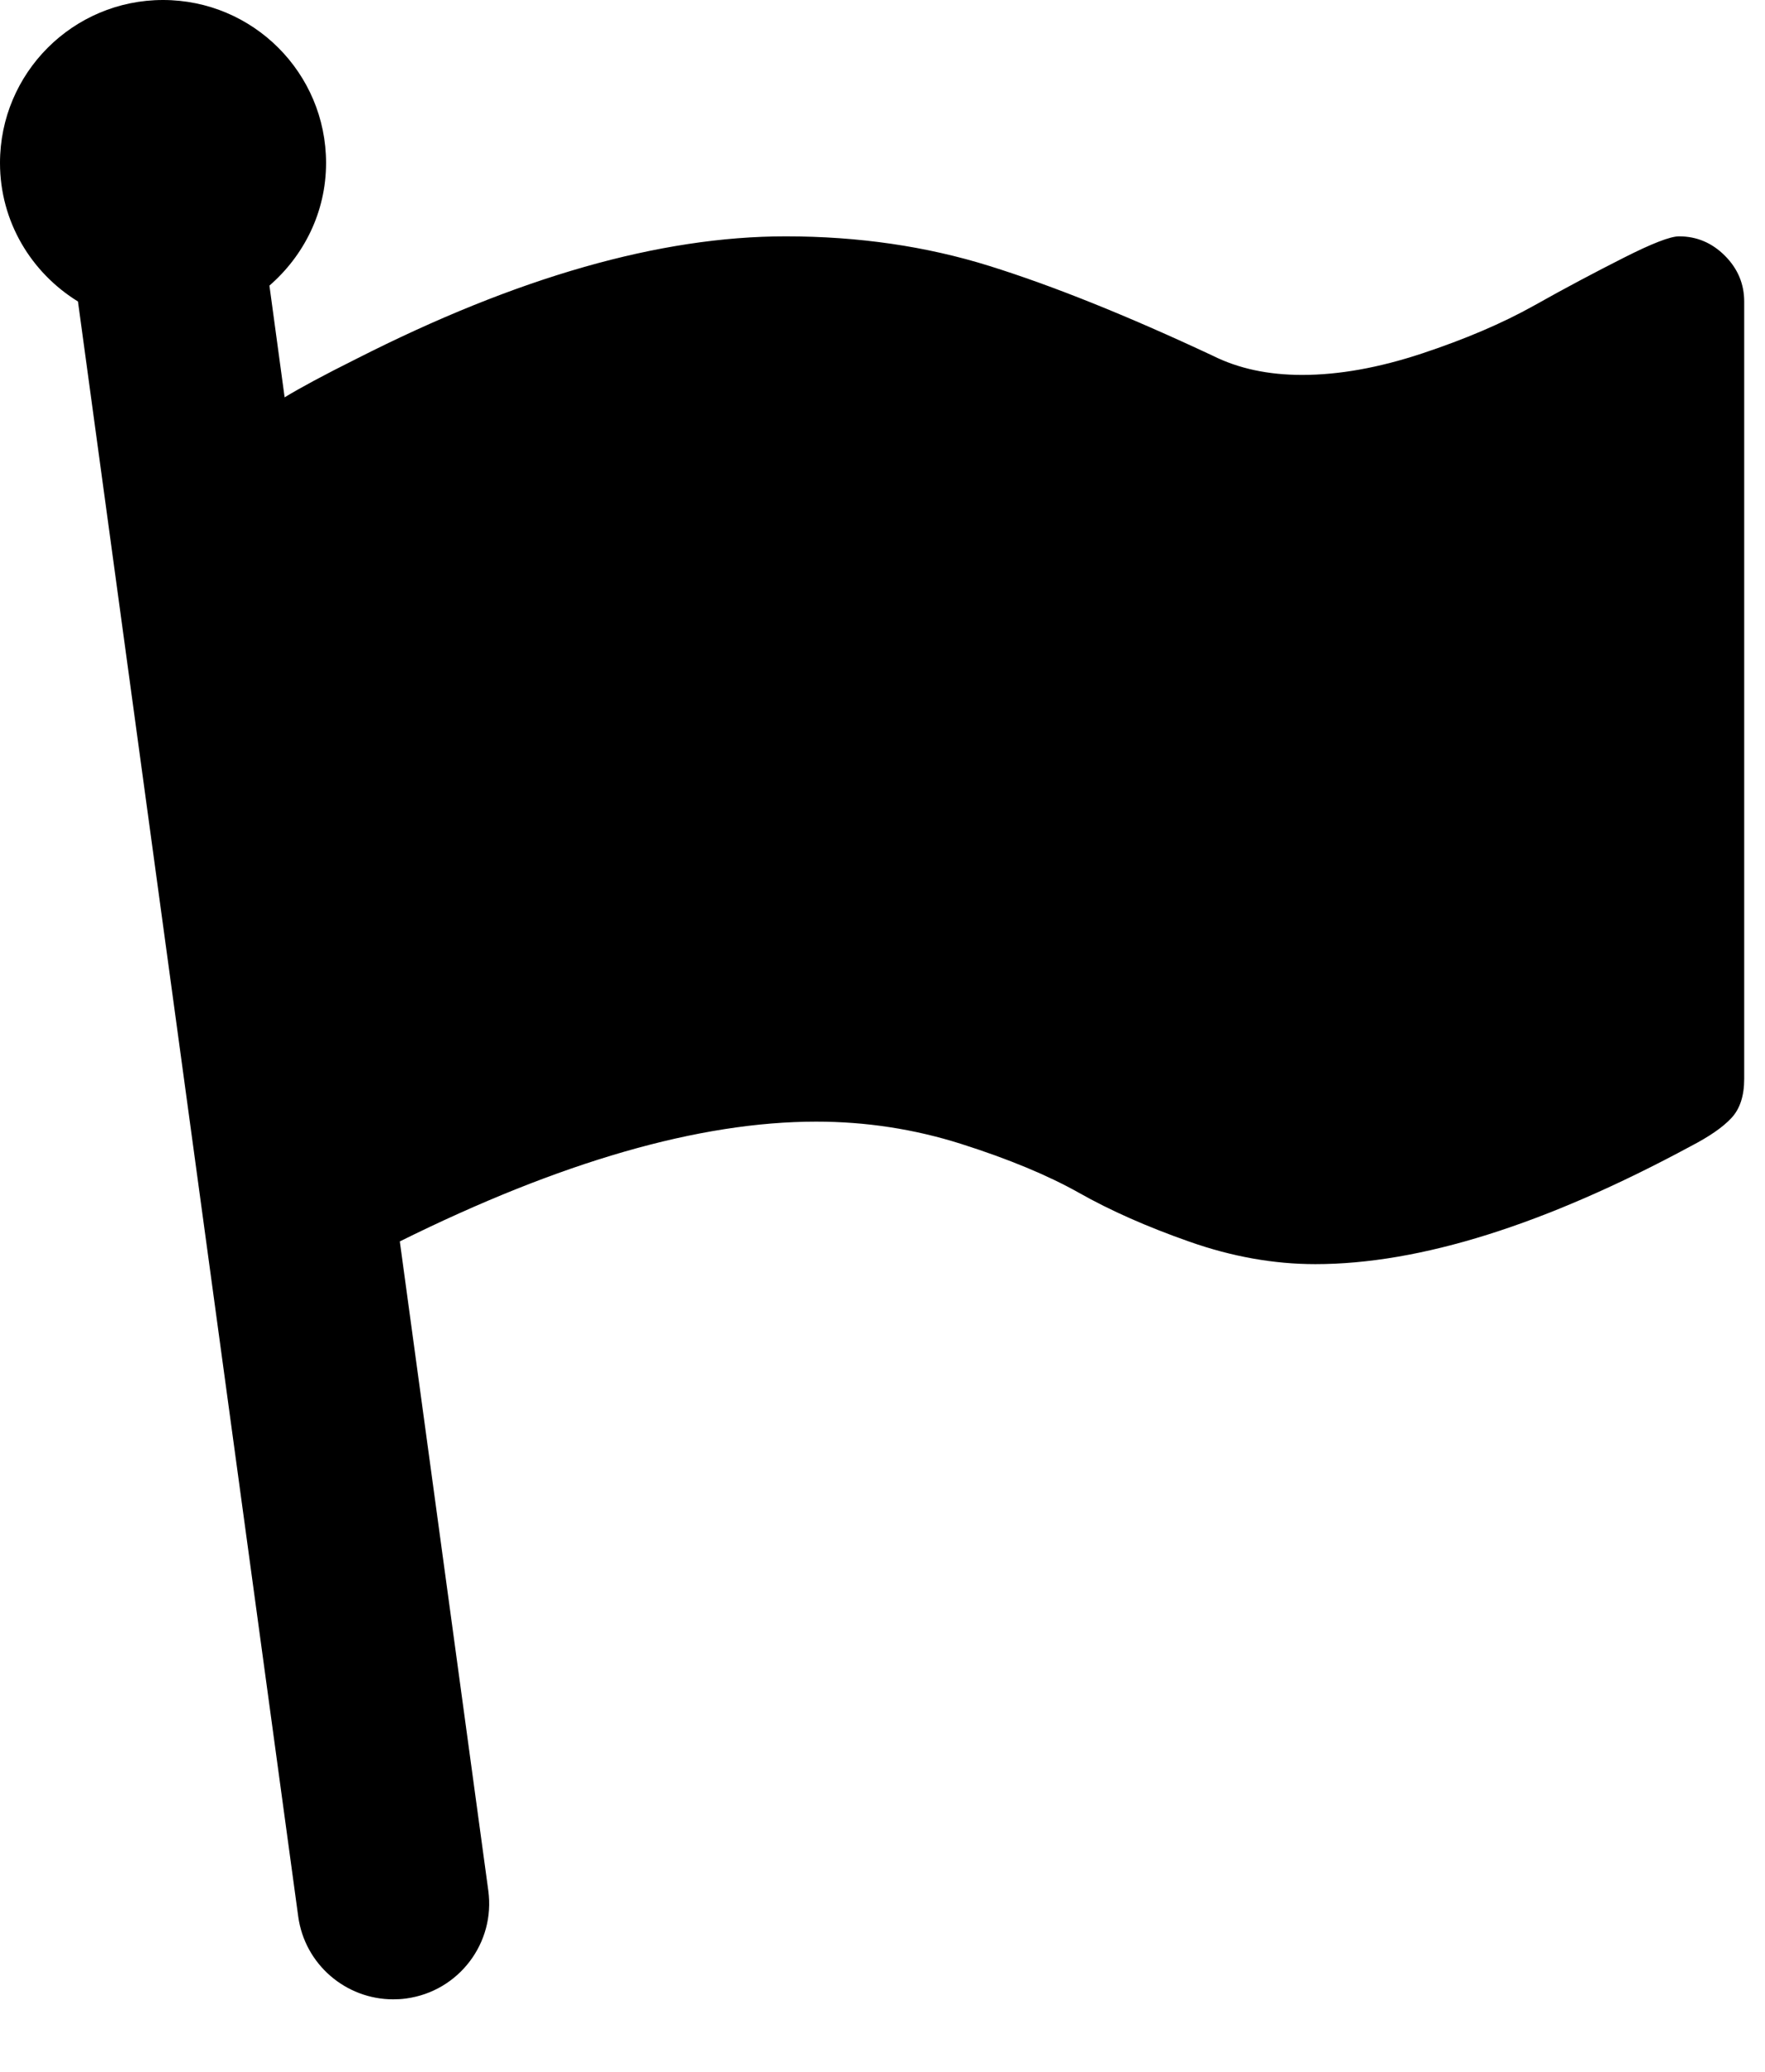 <svg width="23" height="27" viewBox="0 0 23 27" fill="none" xmlns="http://www.w3.org/2000/svg">
<path d="M22.478 3.333C22.309 3.164 22.11 3.08 21.88 3.08C21.765 3.08 21.524 3.174 21.157 3.36C20.79 3.546 20.399 3.752 19.989 3.983C19.578 4.213 19.09 4.421 18.529 4.607C17.967 4.793 17.447 4.886 16.968 4.886C16.526 4.886 16.137 4.803 15.8 4.634C14.686 4.112 13.716 3.723 12.893 3.466C12.07 3.209 11.185 3.08 10.238 3.08C8.602 3.08 6.739 3.612 4.649 4.674C4.218 4.889 3.909 5.056 3.709 5.178L3.511 3.722C3.959 3.333 4.249 2.765 4.249 2.124C4.249 0.951 3.298 0 2.124 0C0.951 0 0 0.951 0 2.124C0 2.89 0.409 3.555 1.016 3.929L3.886 24.974C3.971 25.601 4.508 26.055 5.123 26.055C5.179 26.055 5.236 26.052 5.293 26.044C5.978 25.951 6.457 25.321 6.363 24.637L5.21 16.178C7.303 15.14 9.113 14.617 10.636 14.617C11.283 14.617 11.913 14.713 12.527 14.908C13.143 15.104 13.654 15.316 14.061 15.545C14.468 15.775 14.948 15.988 15.501 16.182C16.055 16.377 16.601 16.474 17.14 16.474C18.503 16.474 20.136 15.961 22.038 14.934C22.277 14.81 22.453 14.688 22.563 14.569C22.674 14.45 22.729 14.28 22.729 14.059V3.93C22.729 3.7 22.645 3.501 22.478 3.333Z" fill="black"/>
</svg>
